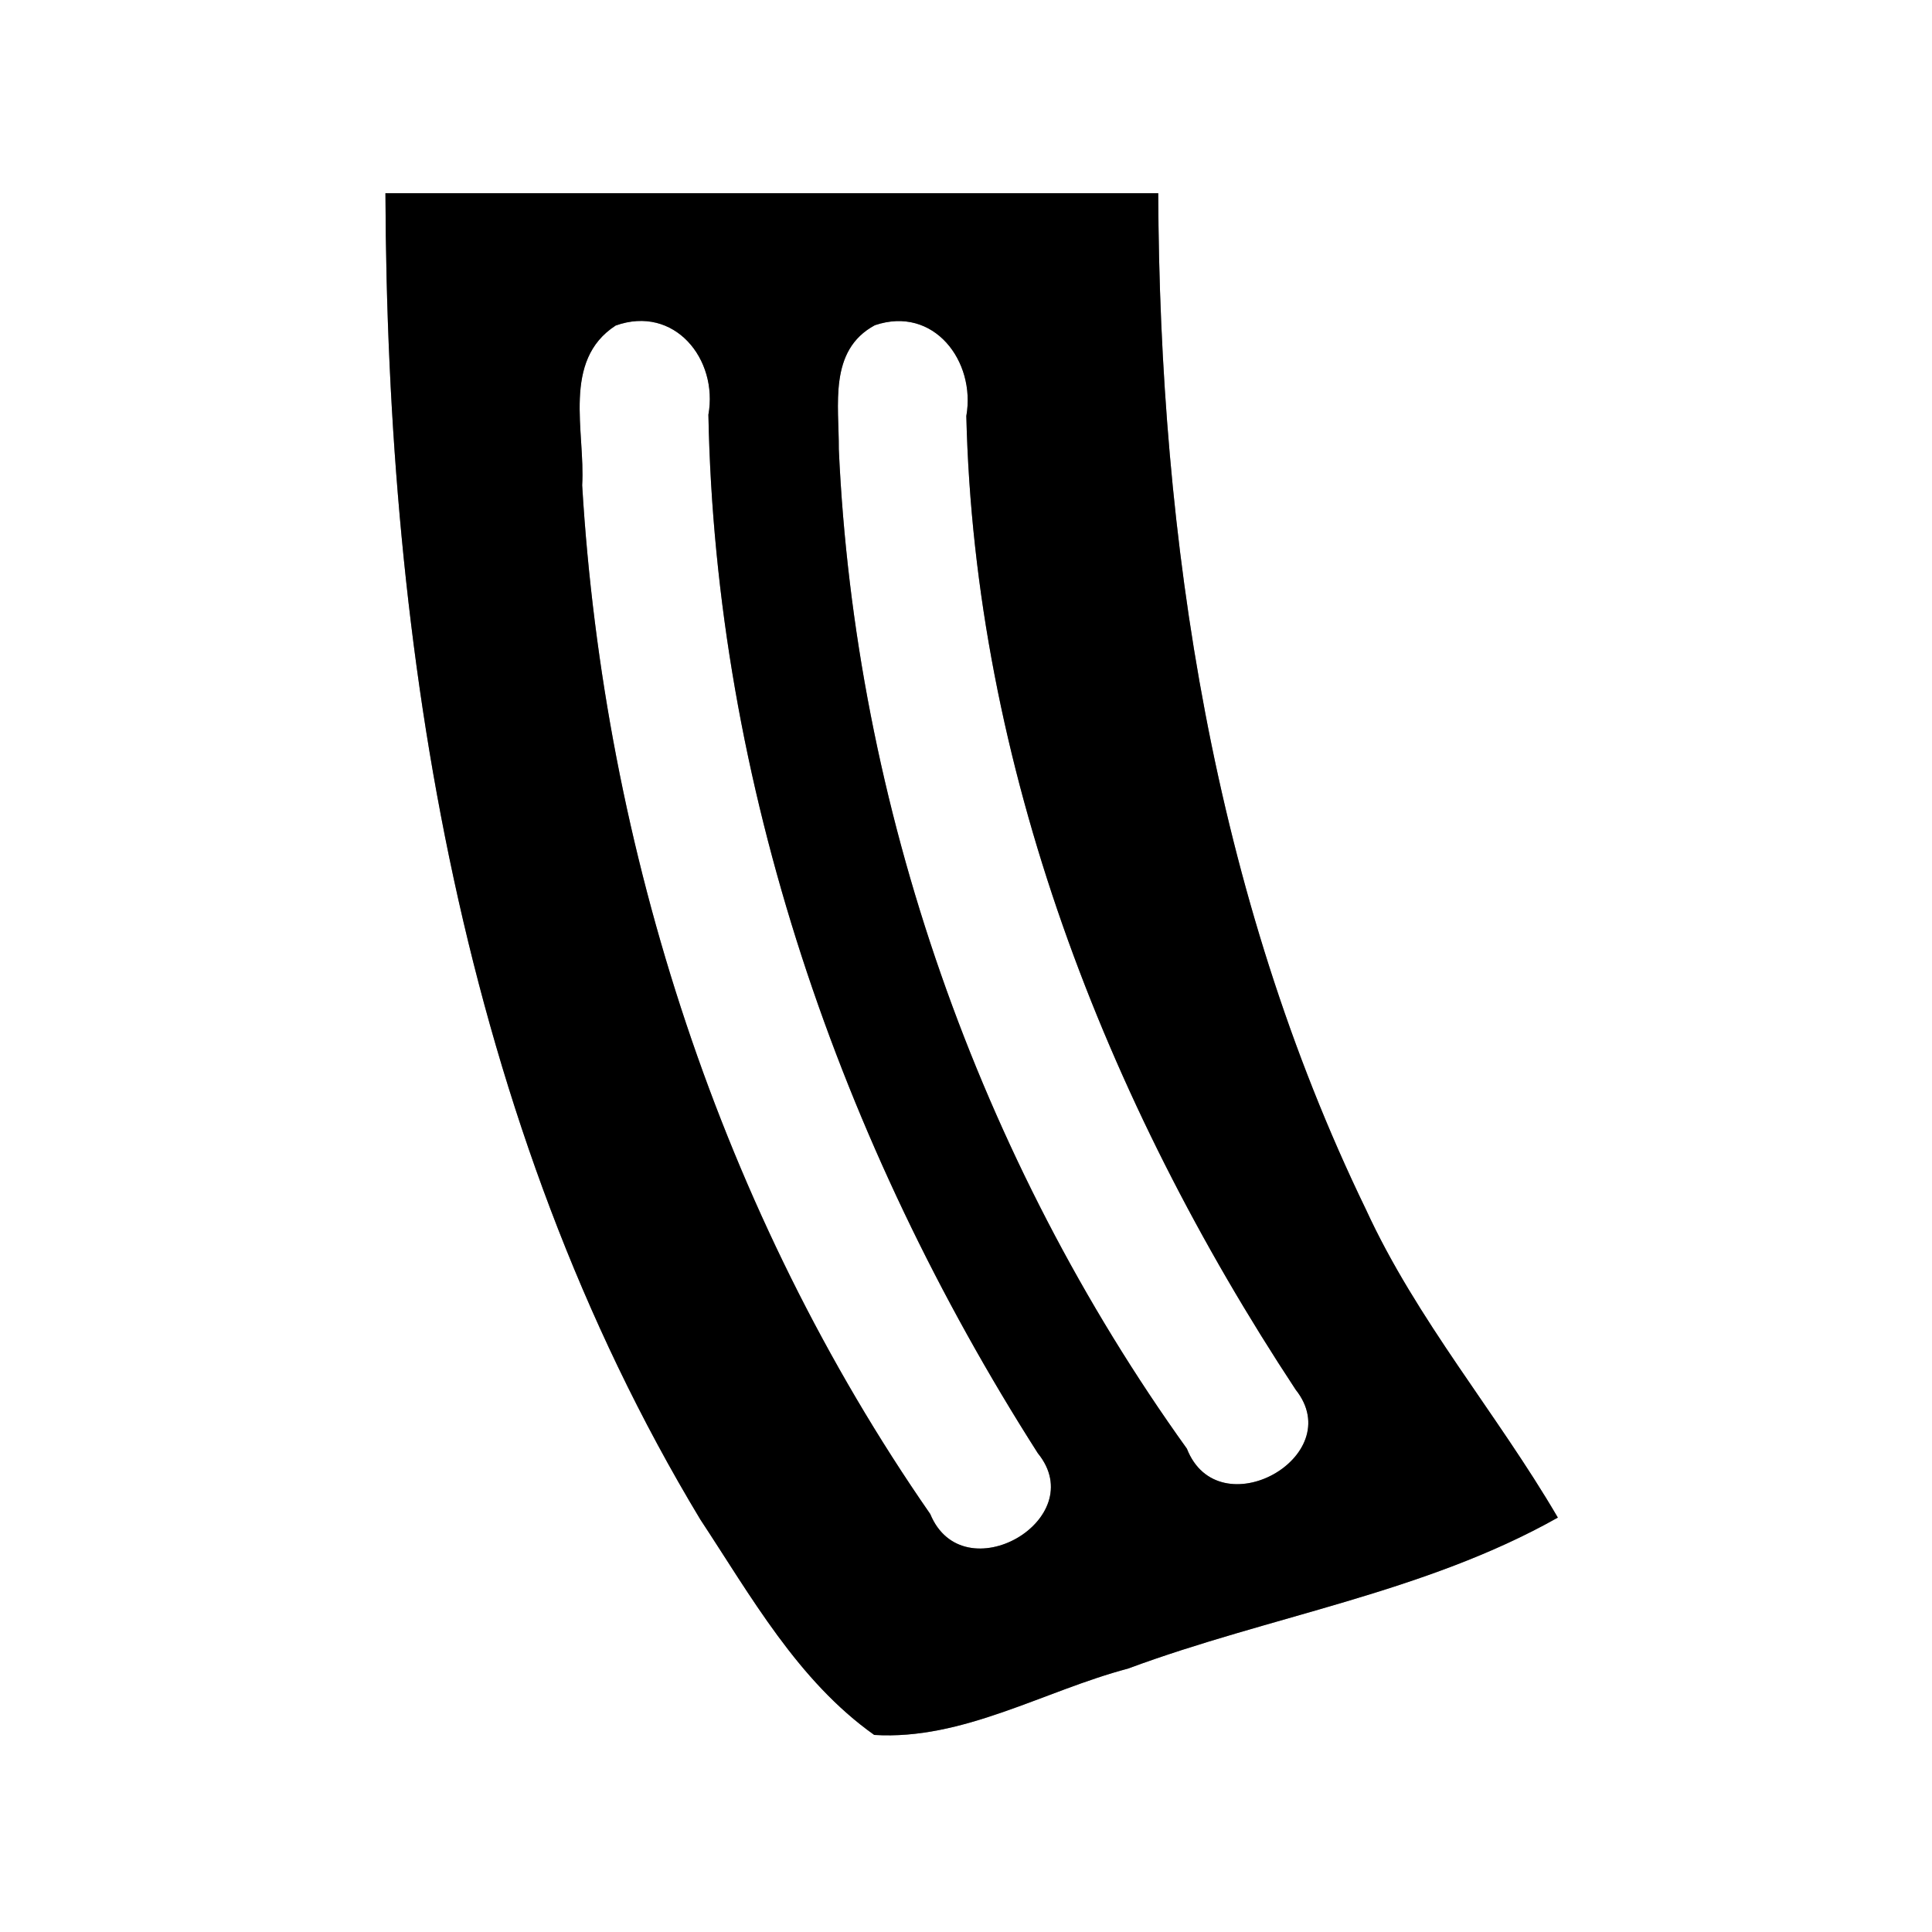 <?xml version="1.0" encoding="UTF-8" ?>
<!DOCTYPE svg PUBLIC "-//W3C//DTD SVG 1.1//EN" "http://www.w3.org/Graphics/SVG/1.1/DTD/svg11.dtd">
<svg width="60pt" height="60pt" viewBox="0 0 60 60" version="1.1" xmlns="http://www.w3.org/2000/svg">
<rect x="0" y="0" width="60" height="60" fill="#808080" stroke="none"/>
<g id="#ffffffff">
<path fill="#ffffff" opacity="1.00" d=" M 0.00 0.00 L 60.00 0.00 L 60.00 60.00 L 0.00 60.00 L 0.00 0.00 M 11.97 6.00 C 12.02 20.19 14.32 34.87 21.75 47.19 C 23.32 49.57 24.78 52.20 27.15 53.88 C 29.90 54.05 32.42 52.51 35.03 51.82 C 39.45 50.18 44.23 49.47 48.38 47.13 C 46.48 43.88 44.00 41.00 42.42 37.56 C 37.68 27.78 36.01 16.78 35.97 6.00 C 27.97 6.00 19.97 6.00 11.97 6.00 Z" />
<path fill="#ffffff" opacity="1.00" d=" M 19.12 10.11 C 20.94 9.46 22.31 11.15 22.00 12.88 C 22.22 24.34 26.09 35.51 32.23 45.13 C 33.91 47.19 29.91 49.49 28.89 47.02 C 22.41 37.68 18.76 26.40 18.08 15.07 C 18.18 13.40 17.44 11.20 19.12 10.11 Z" />
<path fill="#ffffff" opacity="1.00" d=" M 27.17 10.10 C 29.00 9.48 30.31 11.22 30.01 12.92 C 30.27 23.76 34.32 34.18 40.24 43.16 C 41.89 45.24 37.84 47.49 36.86 44.99 C 30.40 35.99 26.55 25.03 26.05 13.95 C 26.06 12.59 25.72 10.88 27.17 10.10 Z" />
</g>
<g id="#000000ff">
<path fill="#000000" opacity="1.00" d=" M 11.97 6.00 C 19.97 6.00 27.97 6.00 35.97 6.00 C 36.01 16.78 37.68 27.78 42.42 37.56 C 44.00 41.00 46.48 43.88 48.38 47.13 C 44.23 49.47 39.45 50.18 35.03 51.82 C 32.42 52.51 29.90 54.05 27.15 53.88 C 24.78 52.20 23.32 49.57 21.75 47.19 C 14.32 34.87 12.02 20.19 11.97 6.00 M 19.12 10.11 C 17.44 11.20 18.18 13.40 18.08 15.07 C 18.76 26.40 22.41 37.68 28.89 47.02 C 29.91 49.49 33.91 47.19 32.23 45.13 C 26.09 35.51 22.22 24.34 22.00 12.88 C 22.31 11.15 20.94 9.46 19.12 10.11 M 27.17 10.10 C 25.72 10.88 26.06 12.59 26.05 13.95 C 26.55 25.03 30.40 35.99 36.86 44.99 C 37.84 47.49 41.89 45.24 40.24 43.16 C 34.32 34.18 30.27 23.76 30.01 12.92 C 30.31 11.22 29.00 9.48 27.17 10.10 Z" />
</g>
</svg>
